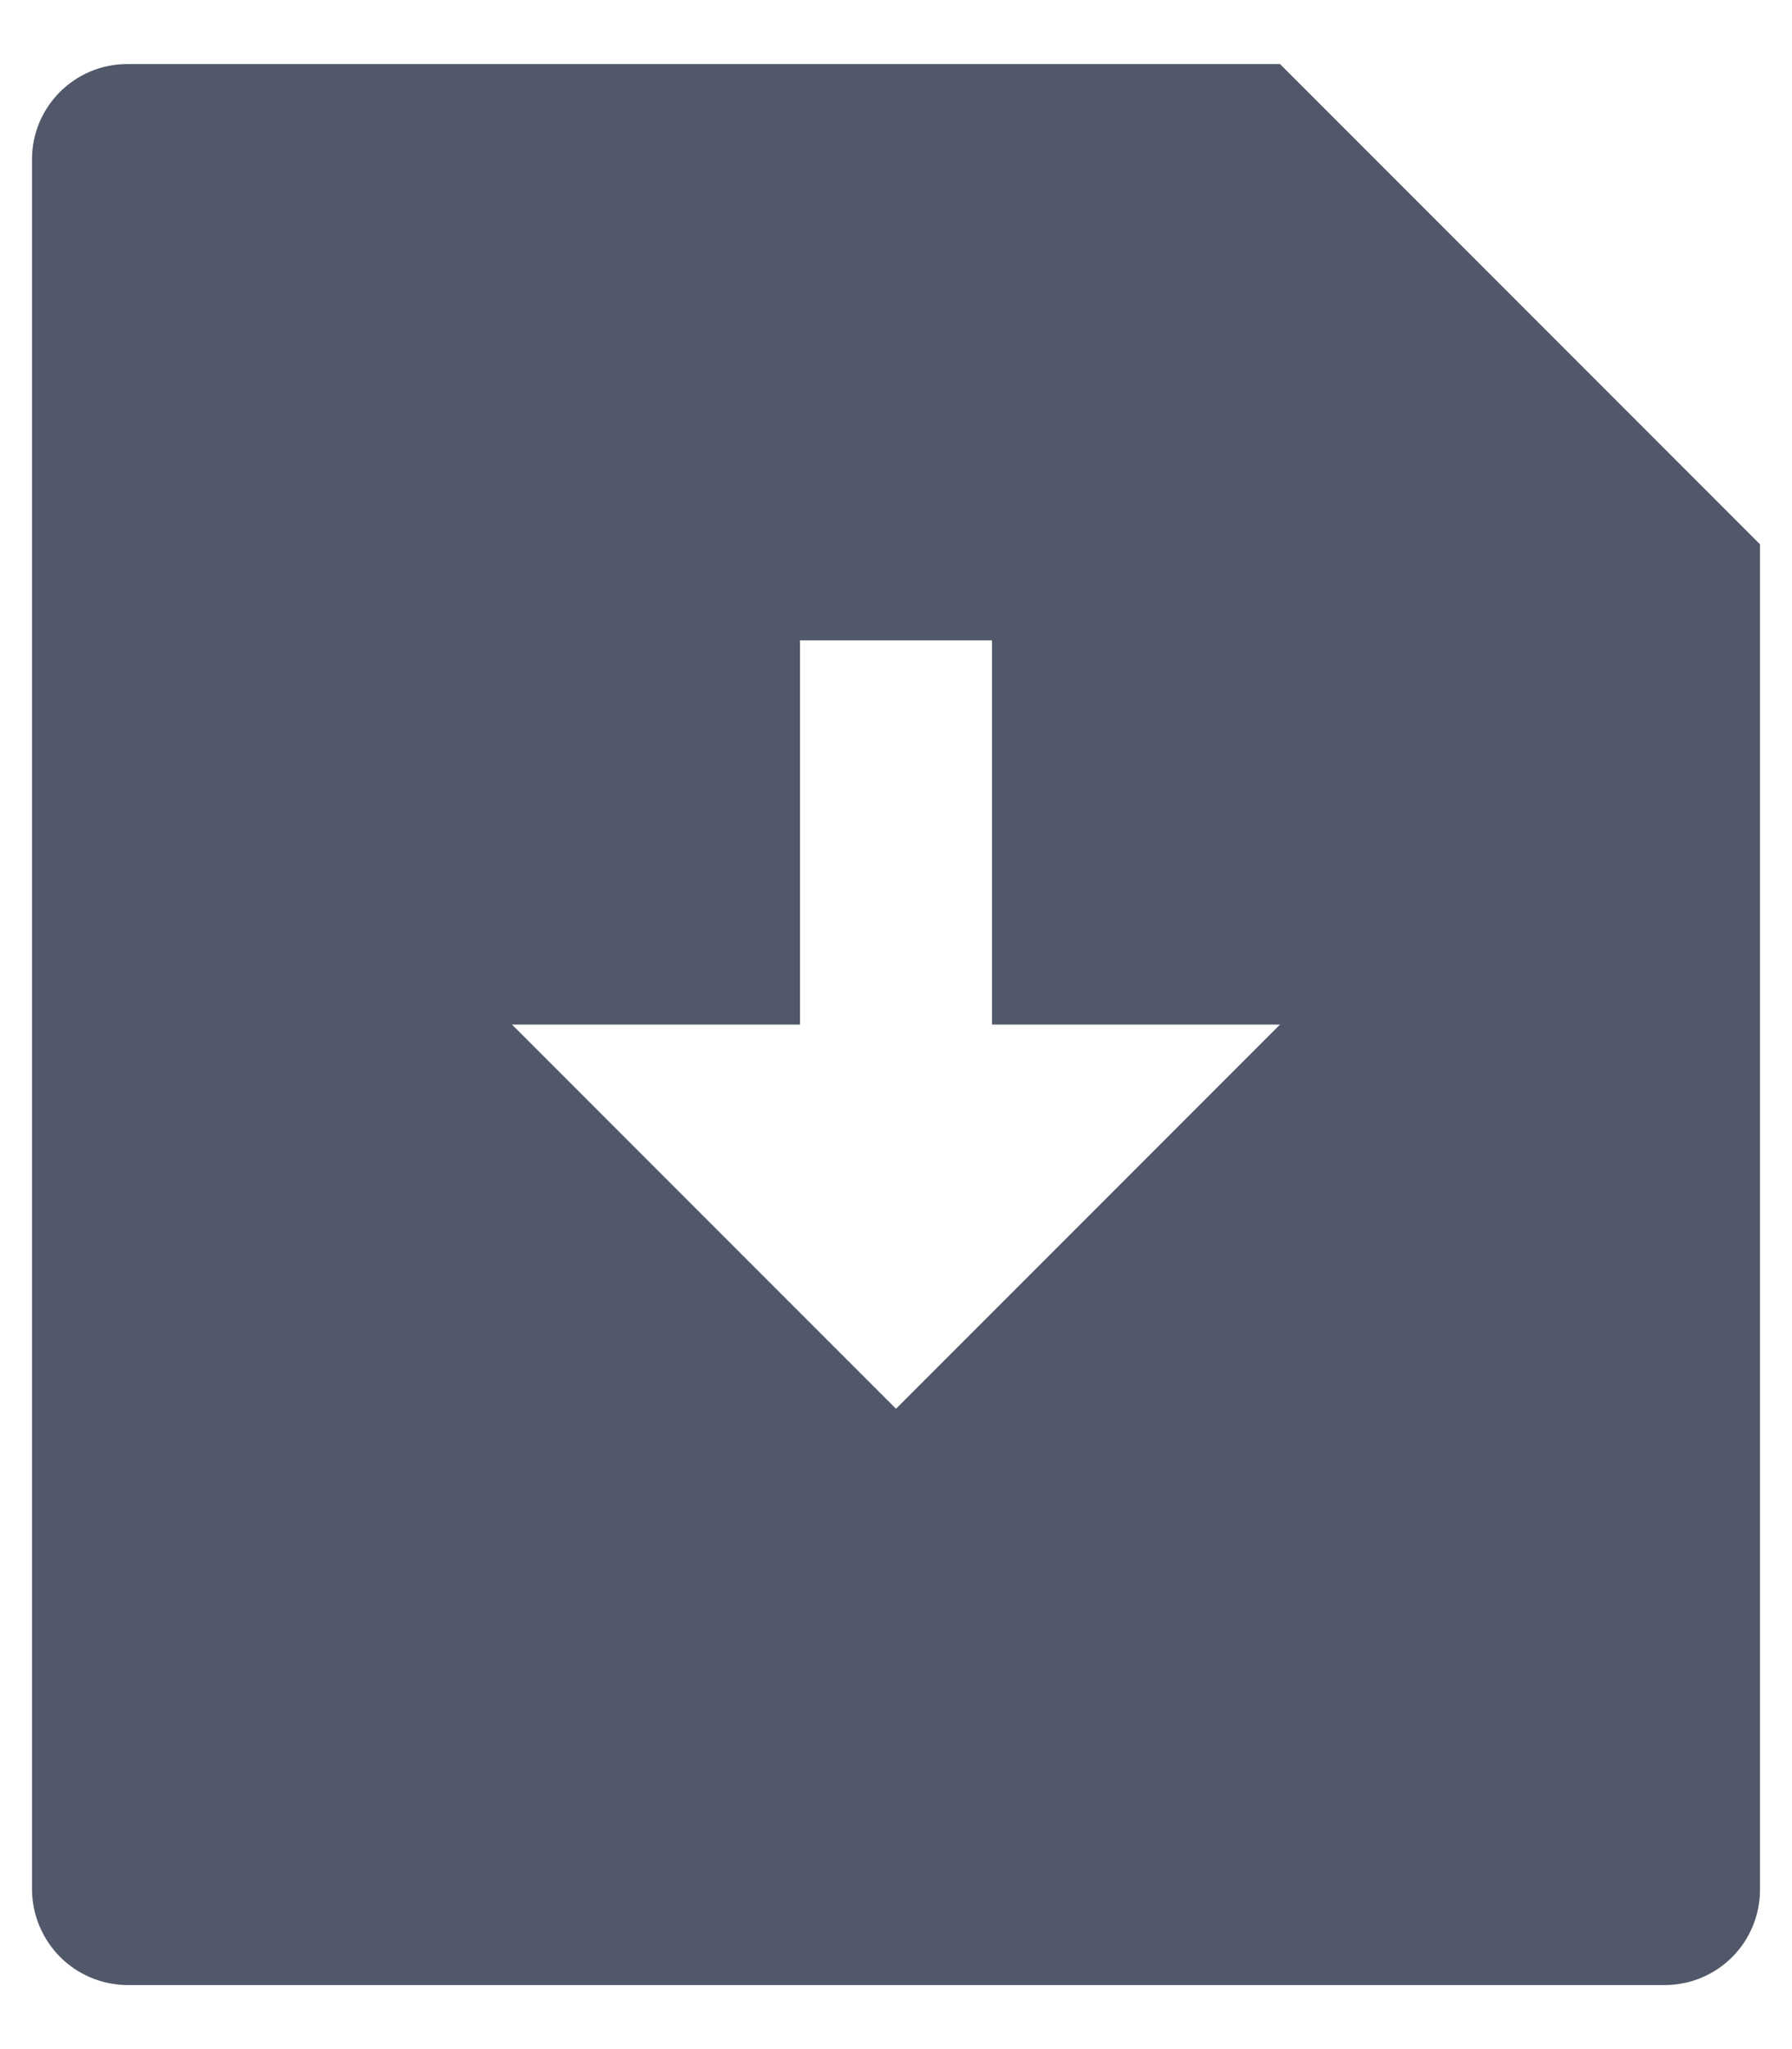 <svg width="14" height="16" viewBox="0 0 14 16" fill="none" xmlns="http://www.w3.org/2000/svg">
<path d="M10 0.5L13.75 4.25V14.756C13.75 14.953 13.671 15.143 13.532 15.282C13.392 15.422 13.203 15.5 13.005 15.5H0.995C0.798 15.499 0.609 15.42 0.47 15.281C0.331 15.141 0.252 14.953 0.25 14.756V1.244C0.25 0.833 0.584 0.5 0.995 0.5H10ZM7.75 8V5H6.25V8H4L7 11L10 8H7.75Z" fill="#515869"/>
</svg>
